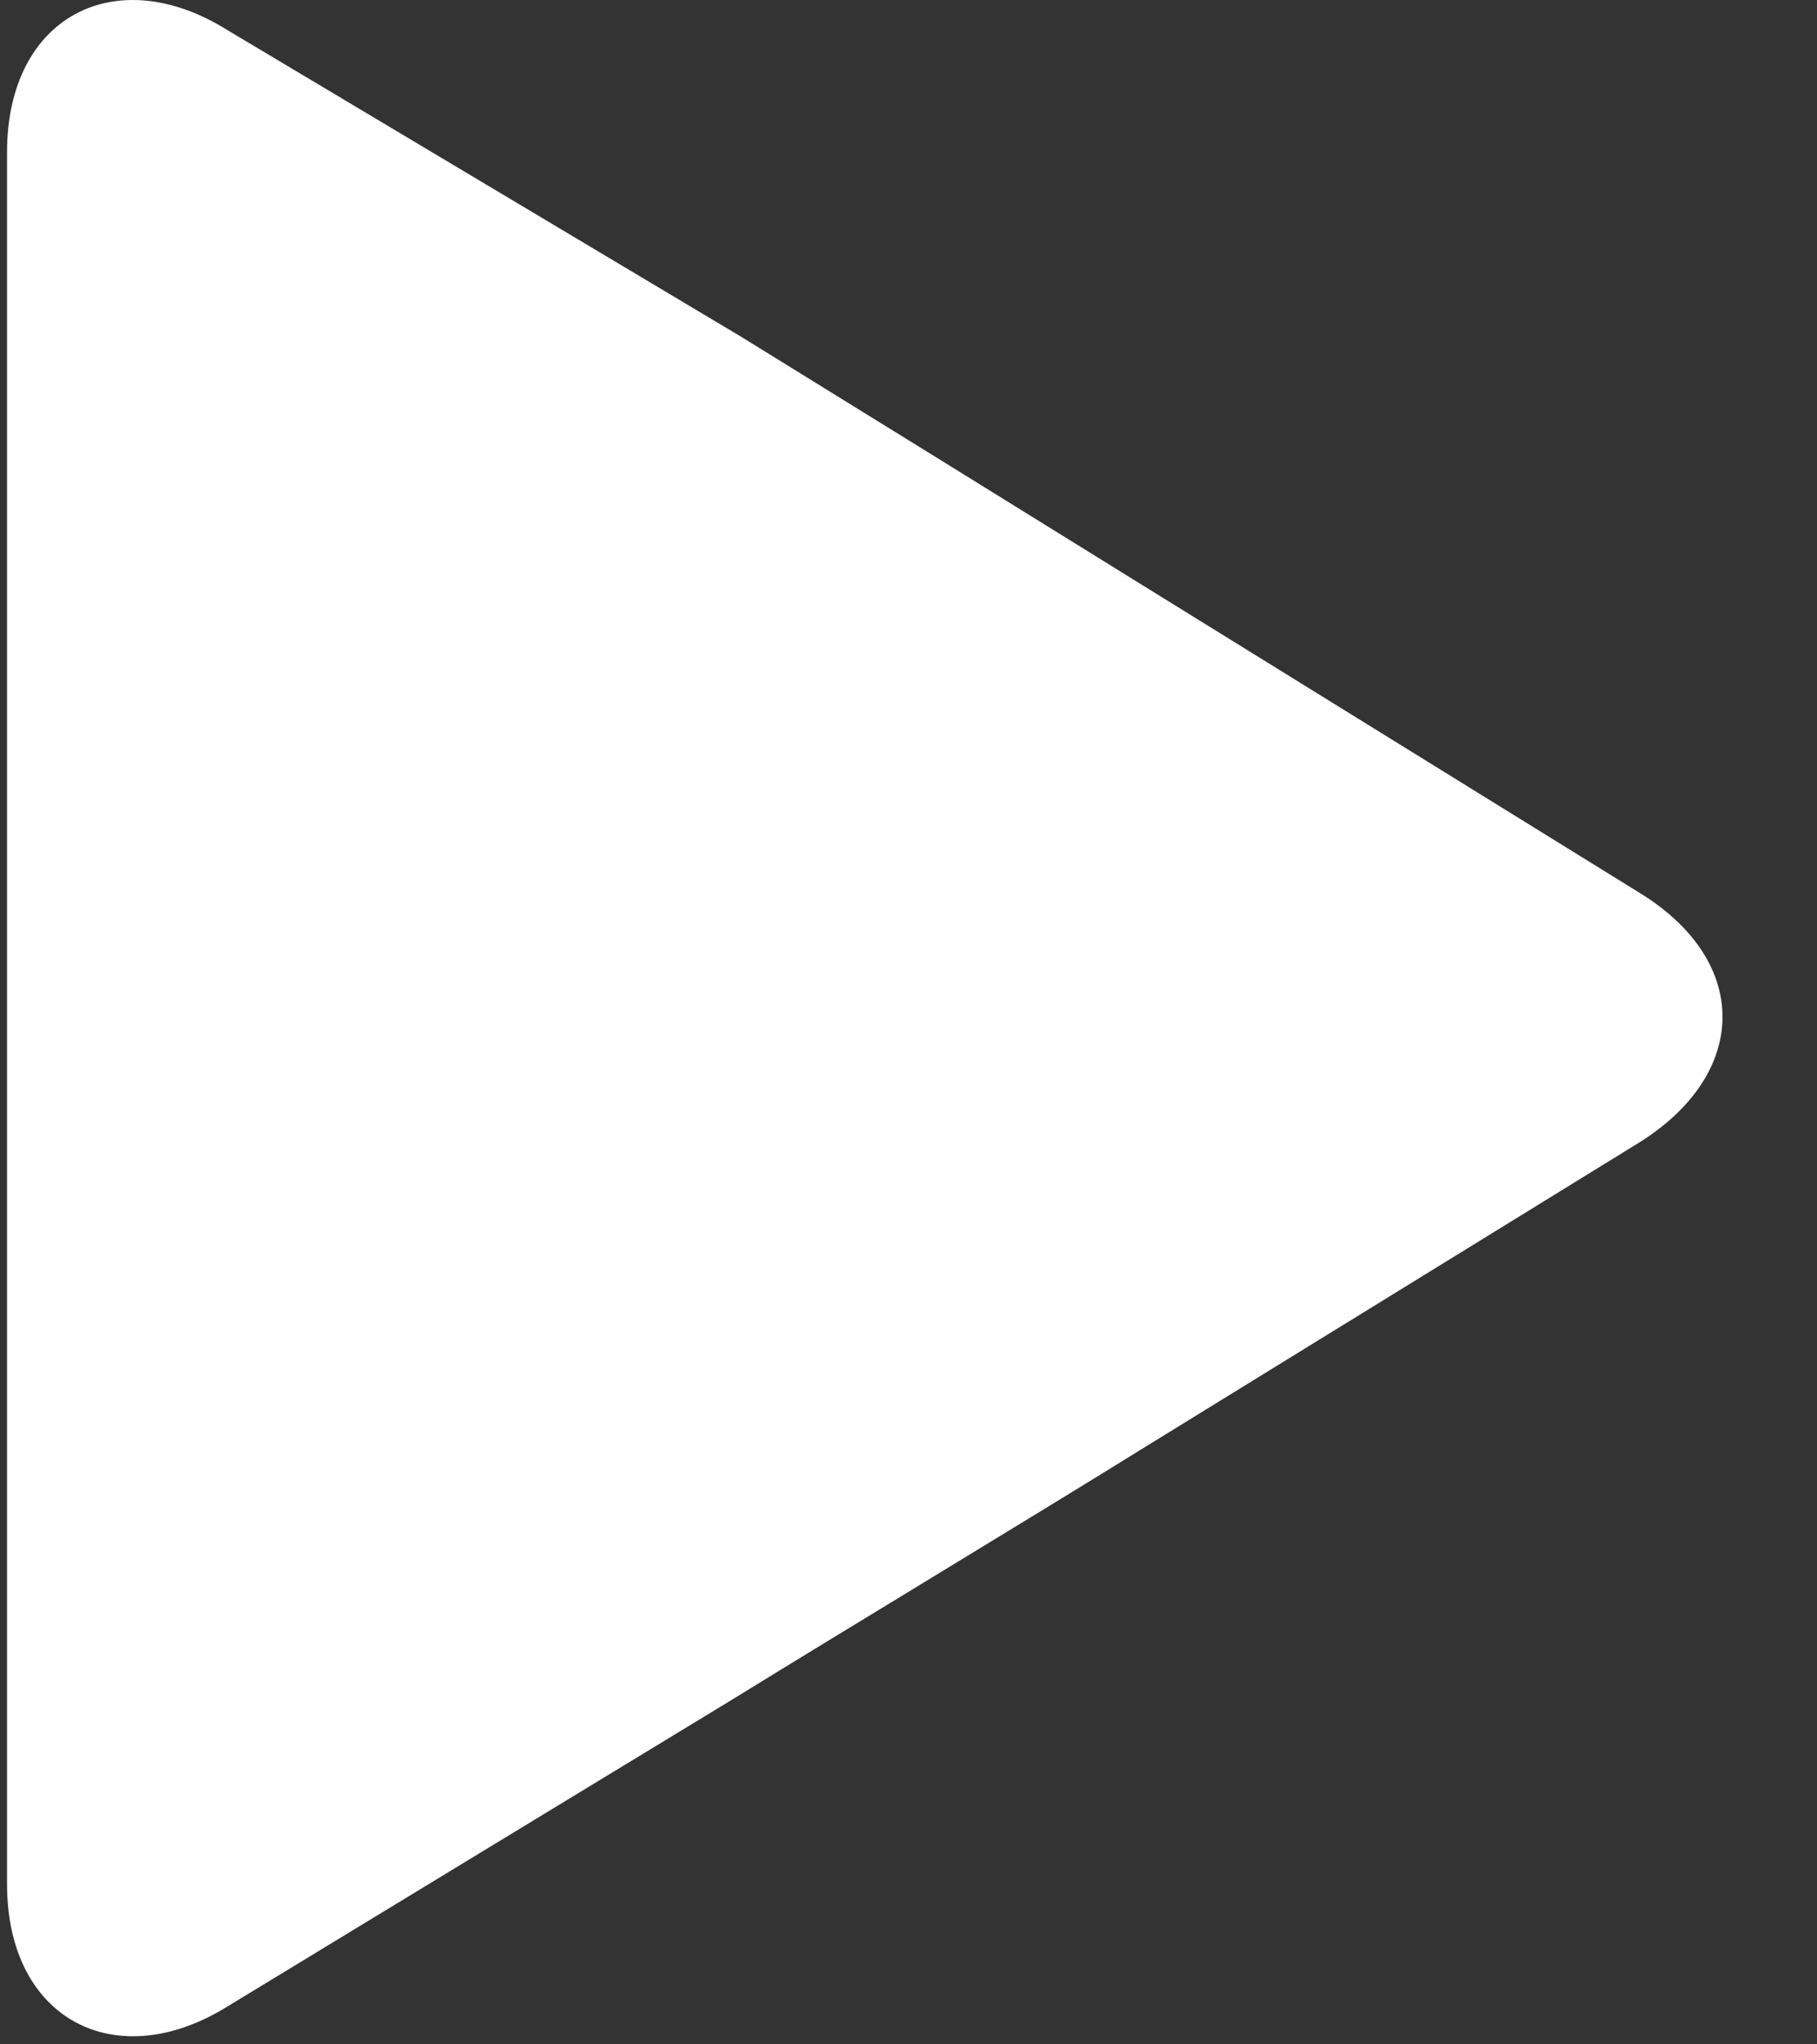 <?xml version="1.0" encoding="UTF-8"?>
<svg width="16px" height="18px" viewBox="0 0 16 18" version="1.1" xmlns="http://www.w3.org/2000/svg" xmlns:xlink="http://www.w3.org/1999/xlink">
    <rect x="0" y="0" width="16" height="18" fill="#333333" stroke="none"/>
    <!-- Generator: Sketch 52.6 (67491) - http://www.bohemiancoding.com/sketch -->
    <desc>Created with Sketch.</desc>
    <g id="Page-1" stroke="none" stroke-width="1" fill="none" fill-rule="evenodd">
        <g id="play-button" fill="#FFFFFF">
            <path d="M14.447,7.867 L10.076,5.162 C9.1,4.556 7.505,3.569 6.528,2.966 L1.996,0.261 C1.021,-0.345 0.062,0.141 0.062,1.341 L0.062,16.589 C0.062,17.785 1.021,18.273 1.997,17.67 L6.448,14.964 C7.425,14.361 9.062,13.374 10.037,12.769 L14.429,10.063 C15.402,9.458 15.42,8.47 14.447,7.867 Z" id="Path"></path>
        </g>
    </g>
</svg>